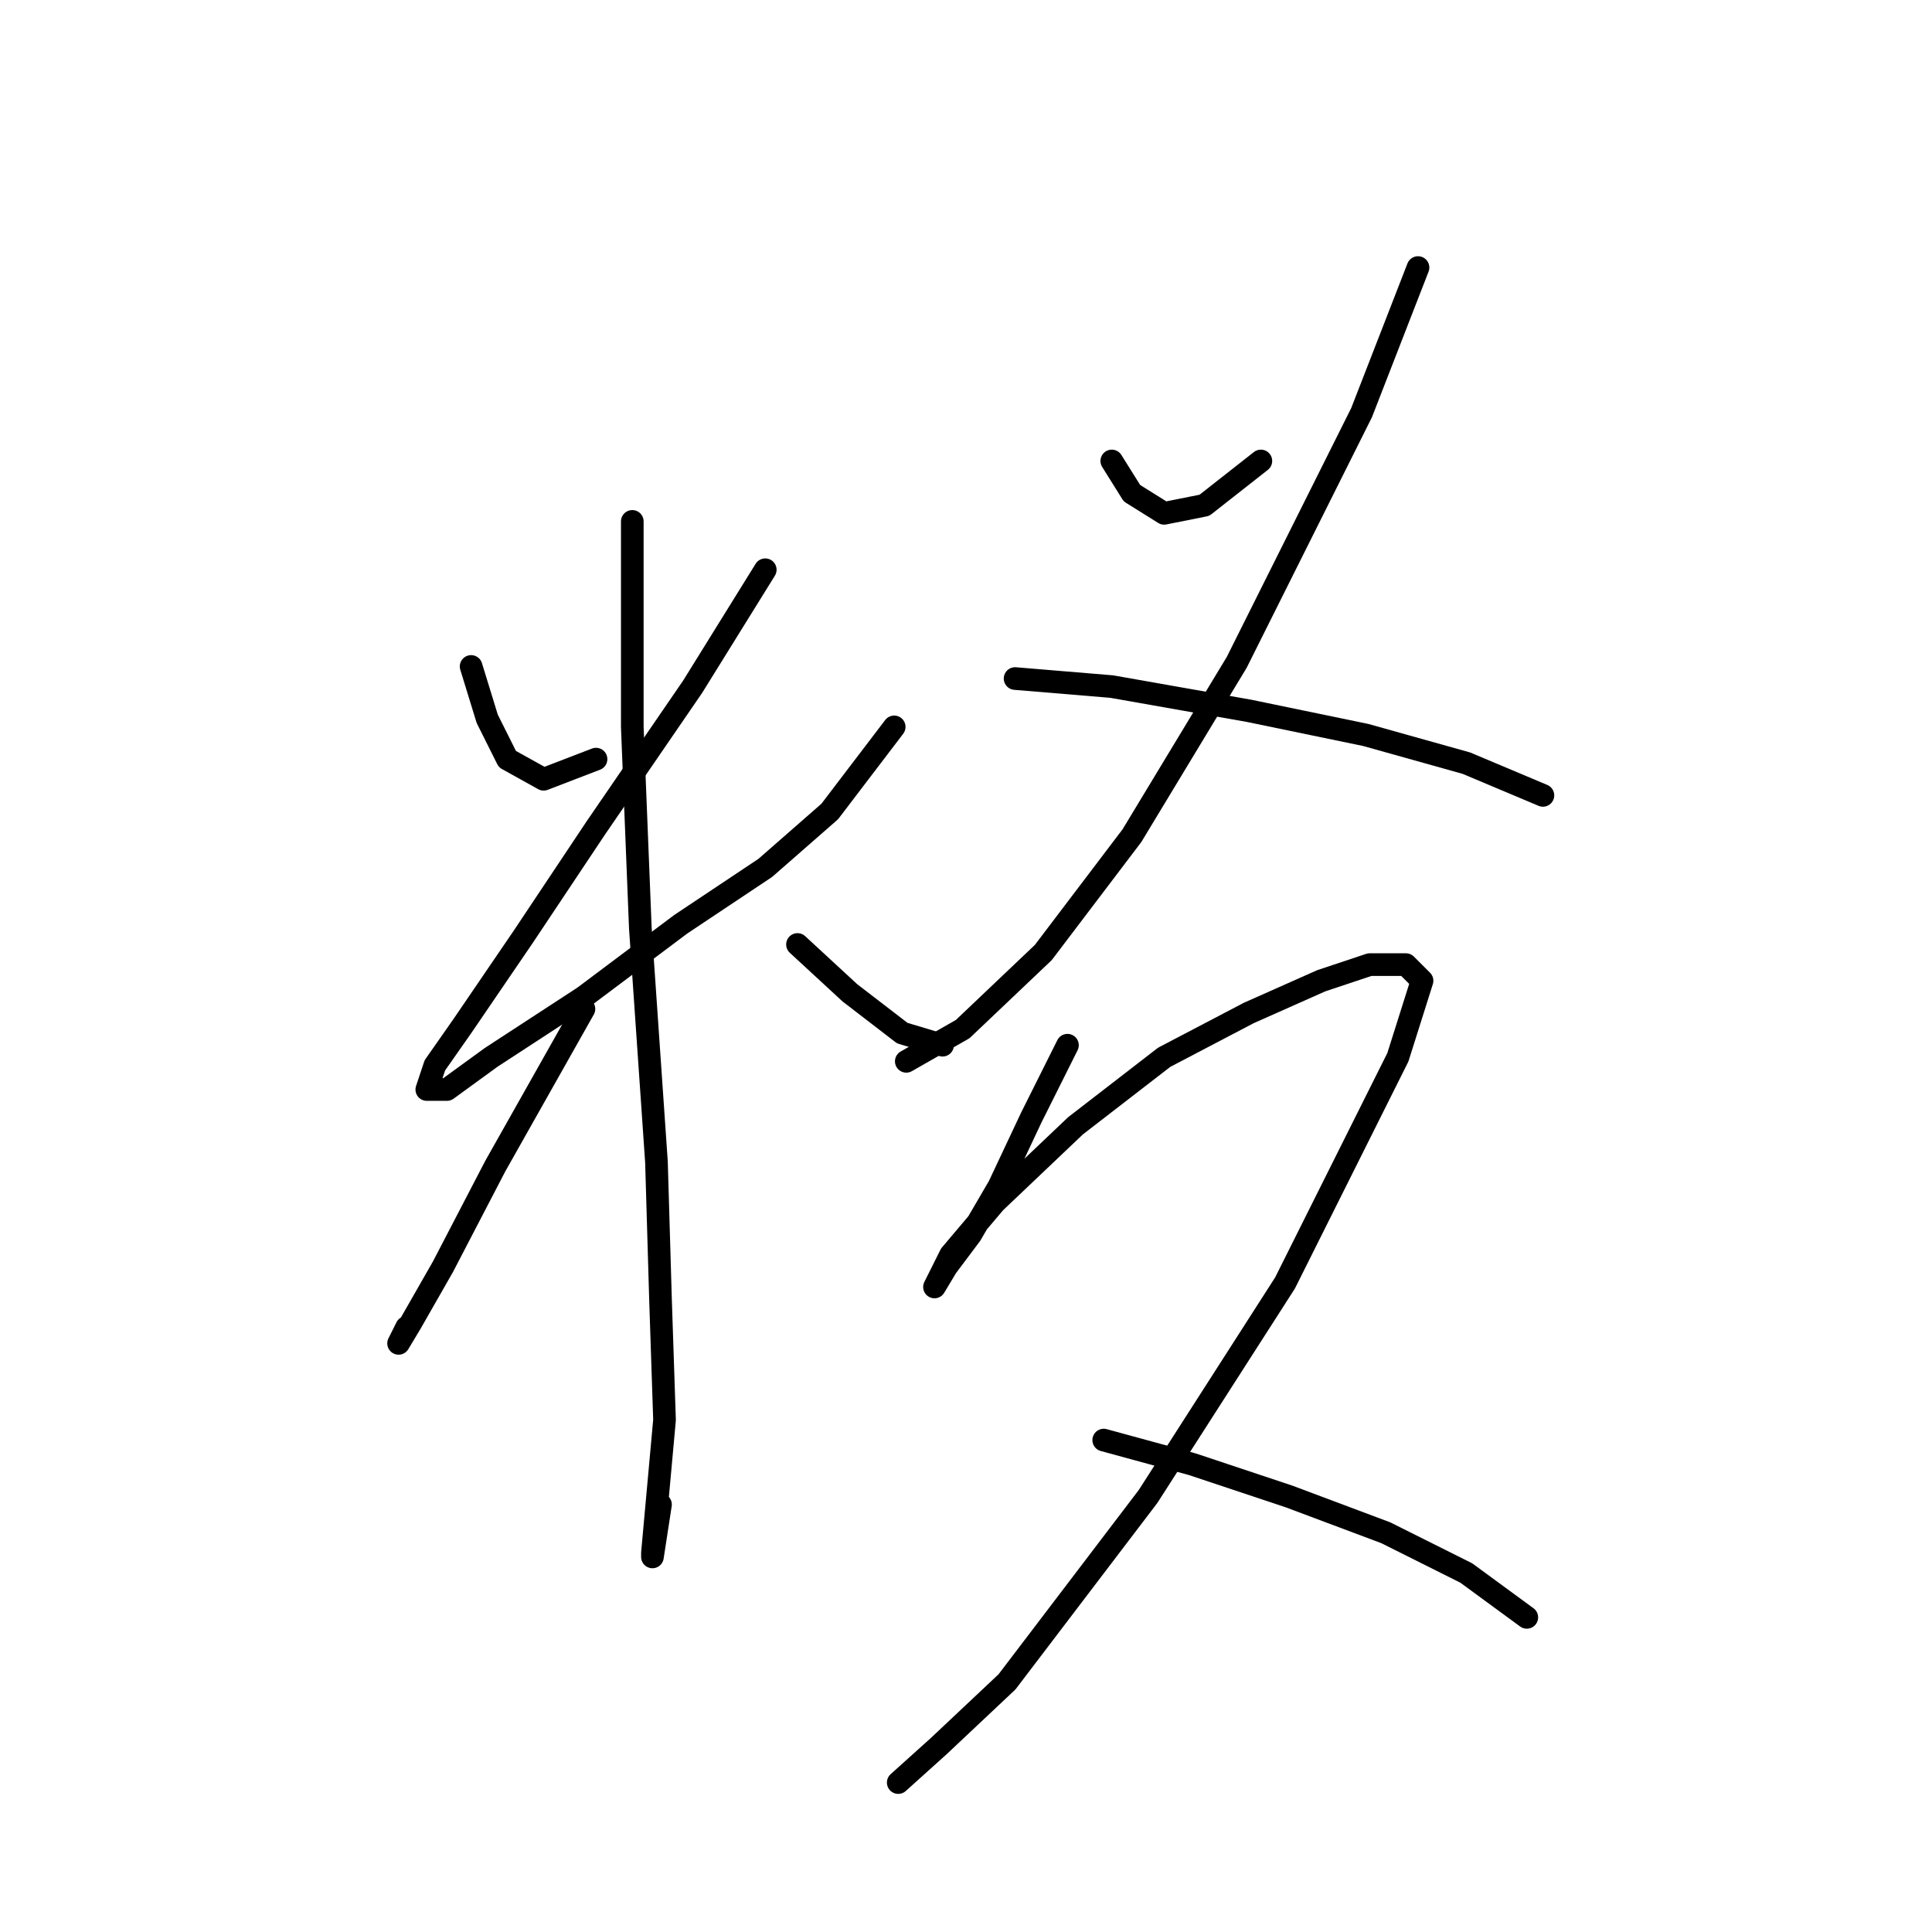 <?xml version="1.0" standalone="no"?>
    <svg width="256" height="256" xmlns="http://www.w3.org/2000/svg" version="1.1">
    <polyline stroke="black" stroke-width="3" stroke-linecap="round" fill="transparent" stroke-linejoin="round" points="62.426 88.308 64.561 95.249 67.231 100.588 72.036 103.257 78.977 100.588 78.977 100.588 " />
        <polyline stroke="black" stroke-width="3" stroke-linecap="round" fill="transparent" stroke-linejoin="round" points="101.401 75.494 91.791 90.977 78.977 109.664 69.367 124.08 61.358 135.826 57.621 141.165 56.553 144.368 59.222 144.368 65.095 140.097 77.375 132.088 90.189 122.478 101.401 115.003 109.944 107.529 118.486 96.316 118.486 96.316 " />
        <polyline stroke="black" stroke-width="3" stroke-linecap="round" fill="transparent" stroke-linejoin="round" points="83.782 69.087 83.782 96.316 84.85 123.012 86.985 153.979 87.519 172.131 88.053 188.149 86.985 199.895 86.452 205.768 86.452 206.301 87.519 199.361 87.519 199.361 " />
        <polyline stroke="black" stroke-width="3" stroke-linecap="round" fill="transparent" stroke-linejoin="round" points="77.375 133.69 65.629 154.512 58.688 167.86 54.417 175.335 52.815 178.004 53.883 175.869 53.883 175.869 " />
        <polyline stroke="black" stroke-width="3" stroke-linecap="round" fill="transparent" stroke-linejoin="round" points="105.672 125.148 112.613 131.554 119.554 136.893 124.893 138.495 124.893 138.495 " />
        <polyline stroke="black" stroke-width="3" stroke-linecap="round" fill="transparent" stroke-linejoin="round" points="147.317 61.079 149.987 65.35 154.258 68.019 159.597 66.952 167.072 61.079 167.072 61.079 " />
        <polyline stroke="black" stroke-width="3" stroke-linecap="round" fill="transparent" stroke-linejoin="round" points="187.894 35.451 180.419 54.672 163.868 87.774 149.987 110.732 138.241 126.215 127.562 136.36 120.088 140.631 120.088 140.631 " />
        <polyline stroke="black" stroke-width="3" stroke-linecap="round" fill="transparent" stroke-linejoin="round" points="134.503 89.91 147.317 90.977 165.47 94.181 180.953 97.384 194.301 101.122 204.445 105.393 204.445 105.393 " />
        <polyline stroke="black" stroke-width="3" stroke-linecap="round" fill="transparent" stroke-linejoin="round" points="141.444 138.495 136.639 148.106 132.368 157.182 128.63 163.589 125.427 167.86 123.825 170.53 123.825 170.53 125.961 166.258 131.834 159.318 142.512 149.173 154.258 140.097 165.47 134.224 175.08 129.953 181.487 127.817 186.292 127.817 188.428 129.953 185.224 140.097 170.275 169.996 152.122 198.293 133.435 222.853 124.359 231.395 119.02 236.2 119.02 236.2 " />
        <polyline stroke="black" stroke-width="3" stroke-linecap="round" fill="transparent" stroke-linejoin="round" points="146.249 190.818 157.995 194.022 170.809 198.293 183.623 203.098 194.301 208.437 202.31 214.31 202.31 214.31 " />
        </svg>